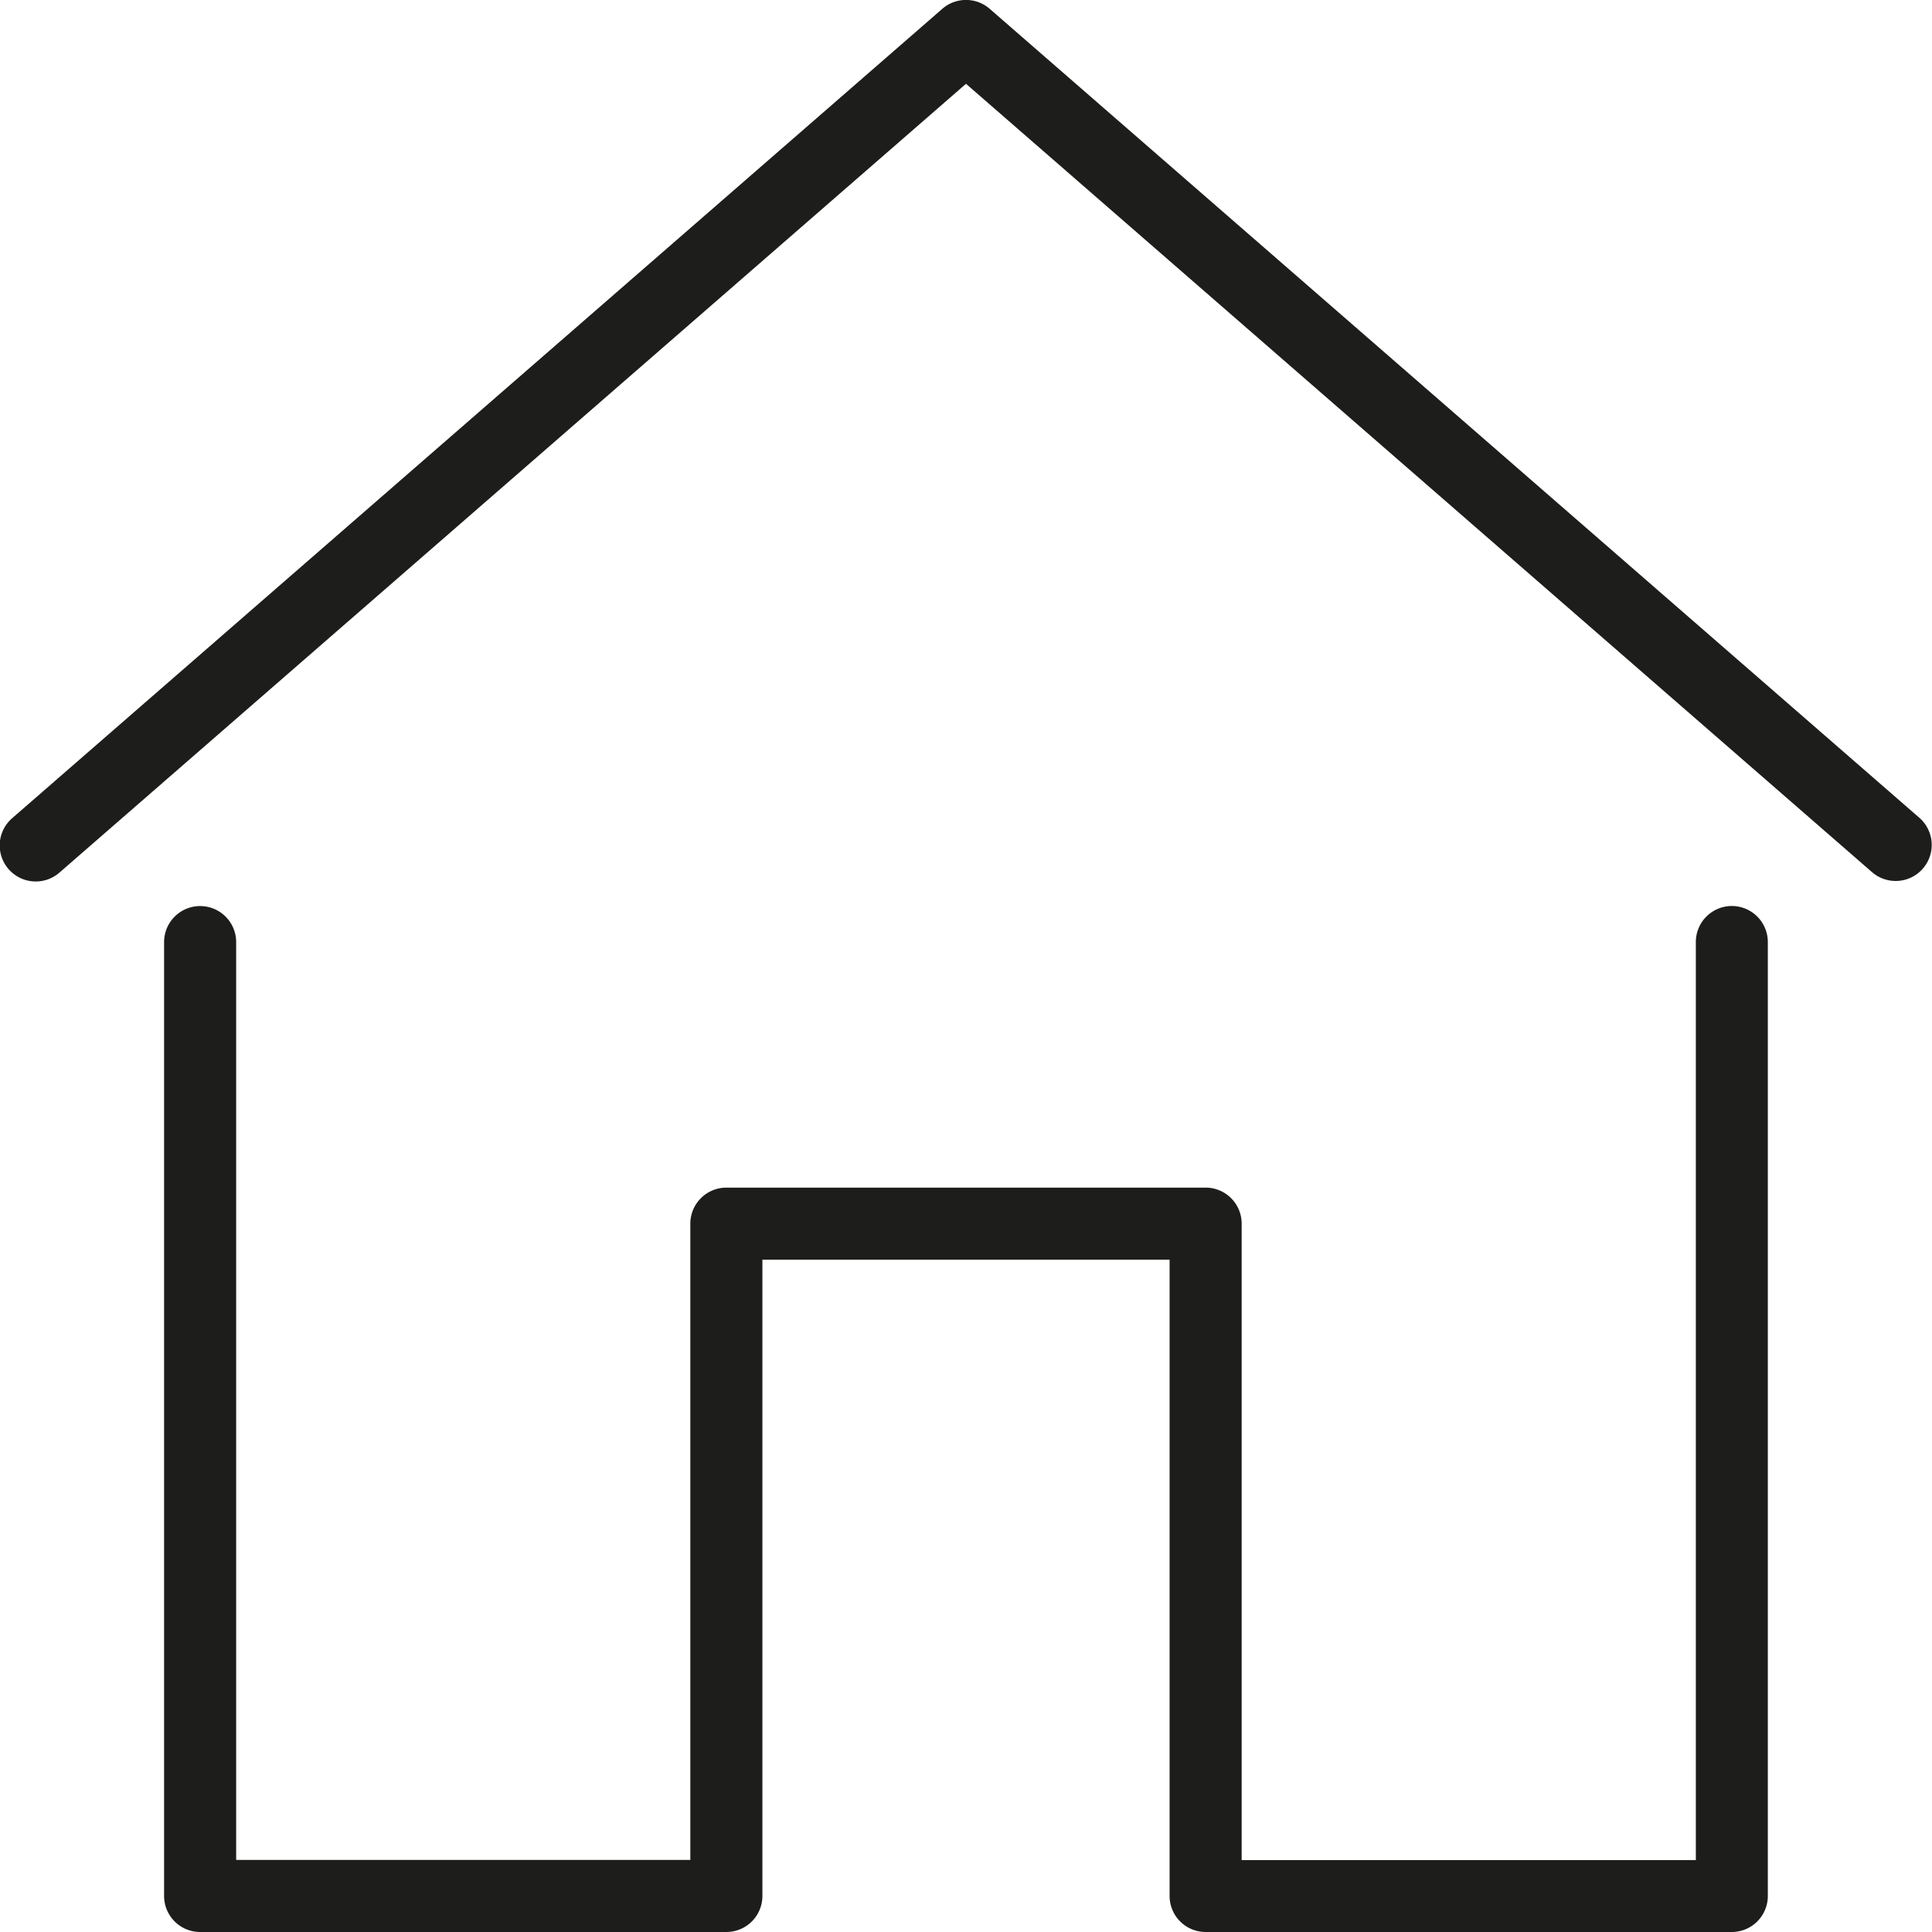 <svg id="Слой_1" data-name="Слой 1" xmlns="http://www.w3.org/2000/svg" viewBox="0 0 879.76 879.76"><defs><style>.cls-1{fill:#1d1d1b;}</style></defs><title>icon_home_bold</title><path class="cls-1" d="M788.63,412.56A16.41,16.41,0,0,0,772.22,429v418H565.41V557.2A16.41,16.41,0,0,0,549,540.8H330.76a16.41,16.41,0,0,0-16.41,16.4V846.94H107.54V429a16.41,16.41,0,0,0-32.82,0V863.35a16.41,16.41,0,0,0,16.41,16.41H330.76a16.41,16.41,0,0,0,16.41-16.41V573.61H532.59V863.35A16.41,16.41,0,0,0,549,879.76H788.63A16.41,16.41,0,0,0,805,863.35V429A16.41,16.41,0,0,0,788.63,412.56Z"/><path class="cls-1" d="M874.12,372.49,450.65,4a16.41,16.41,0,0,0-21.54,0L5.64,372.49a16.41,16.41,0,1,0,21.54,24.76L439.88,38.16l412.7,359.09a16.41,16.41,0,0,0,21.54-24.76Z"/></svg>
